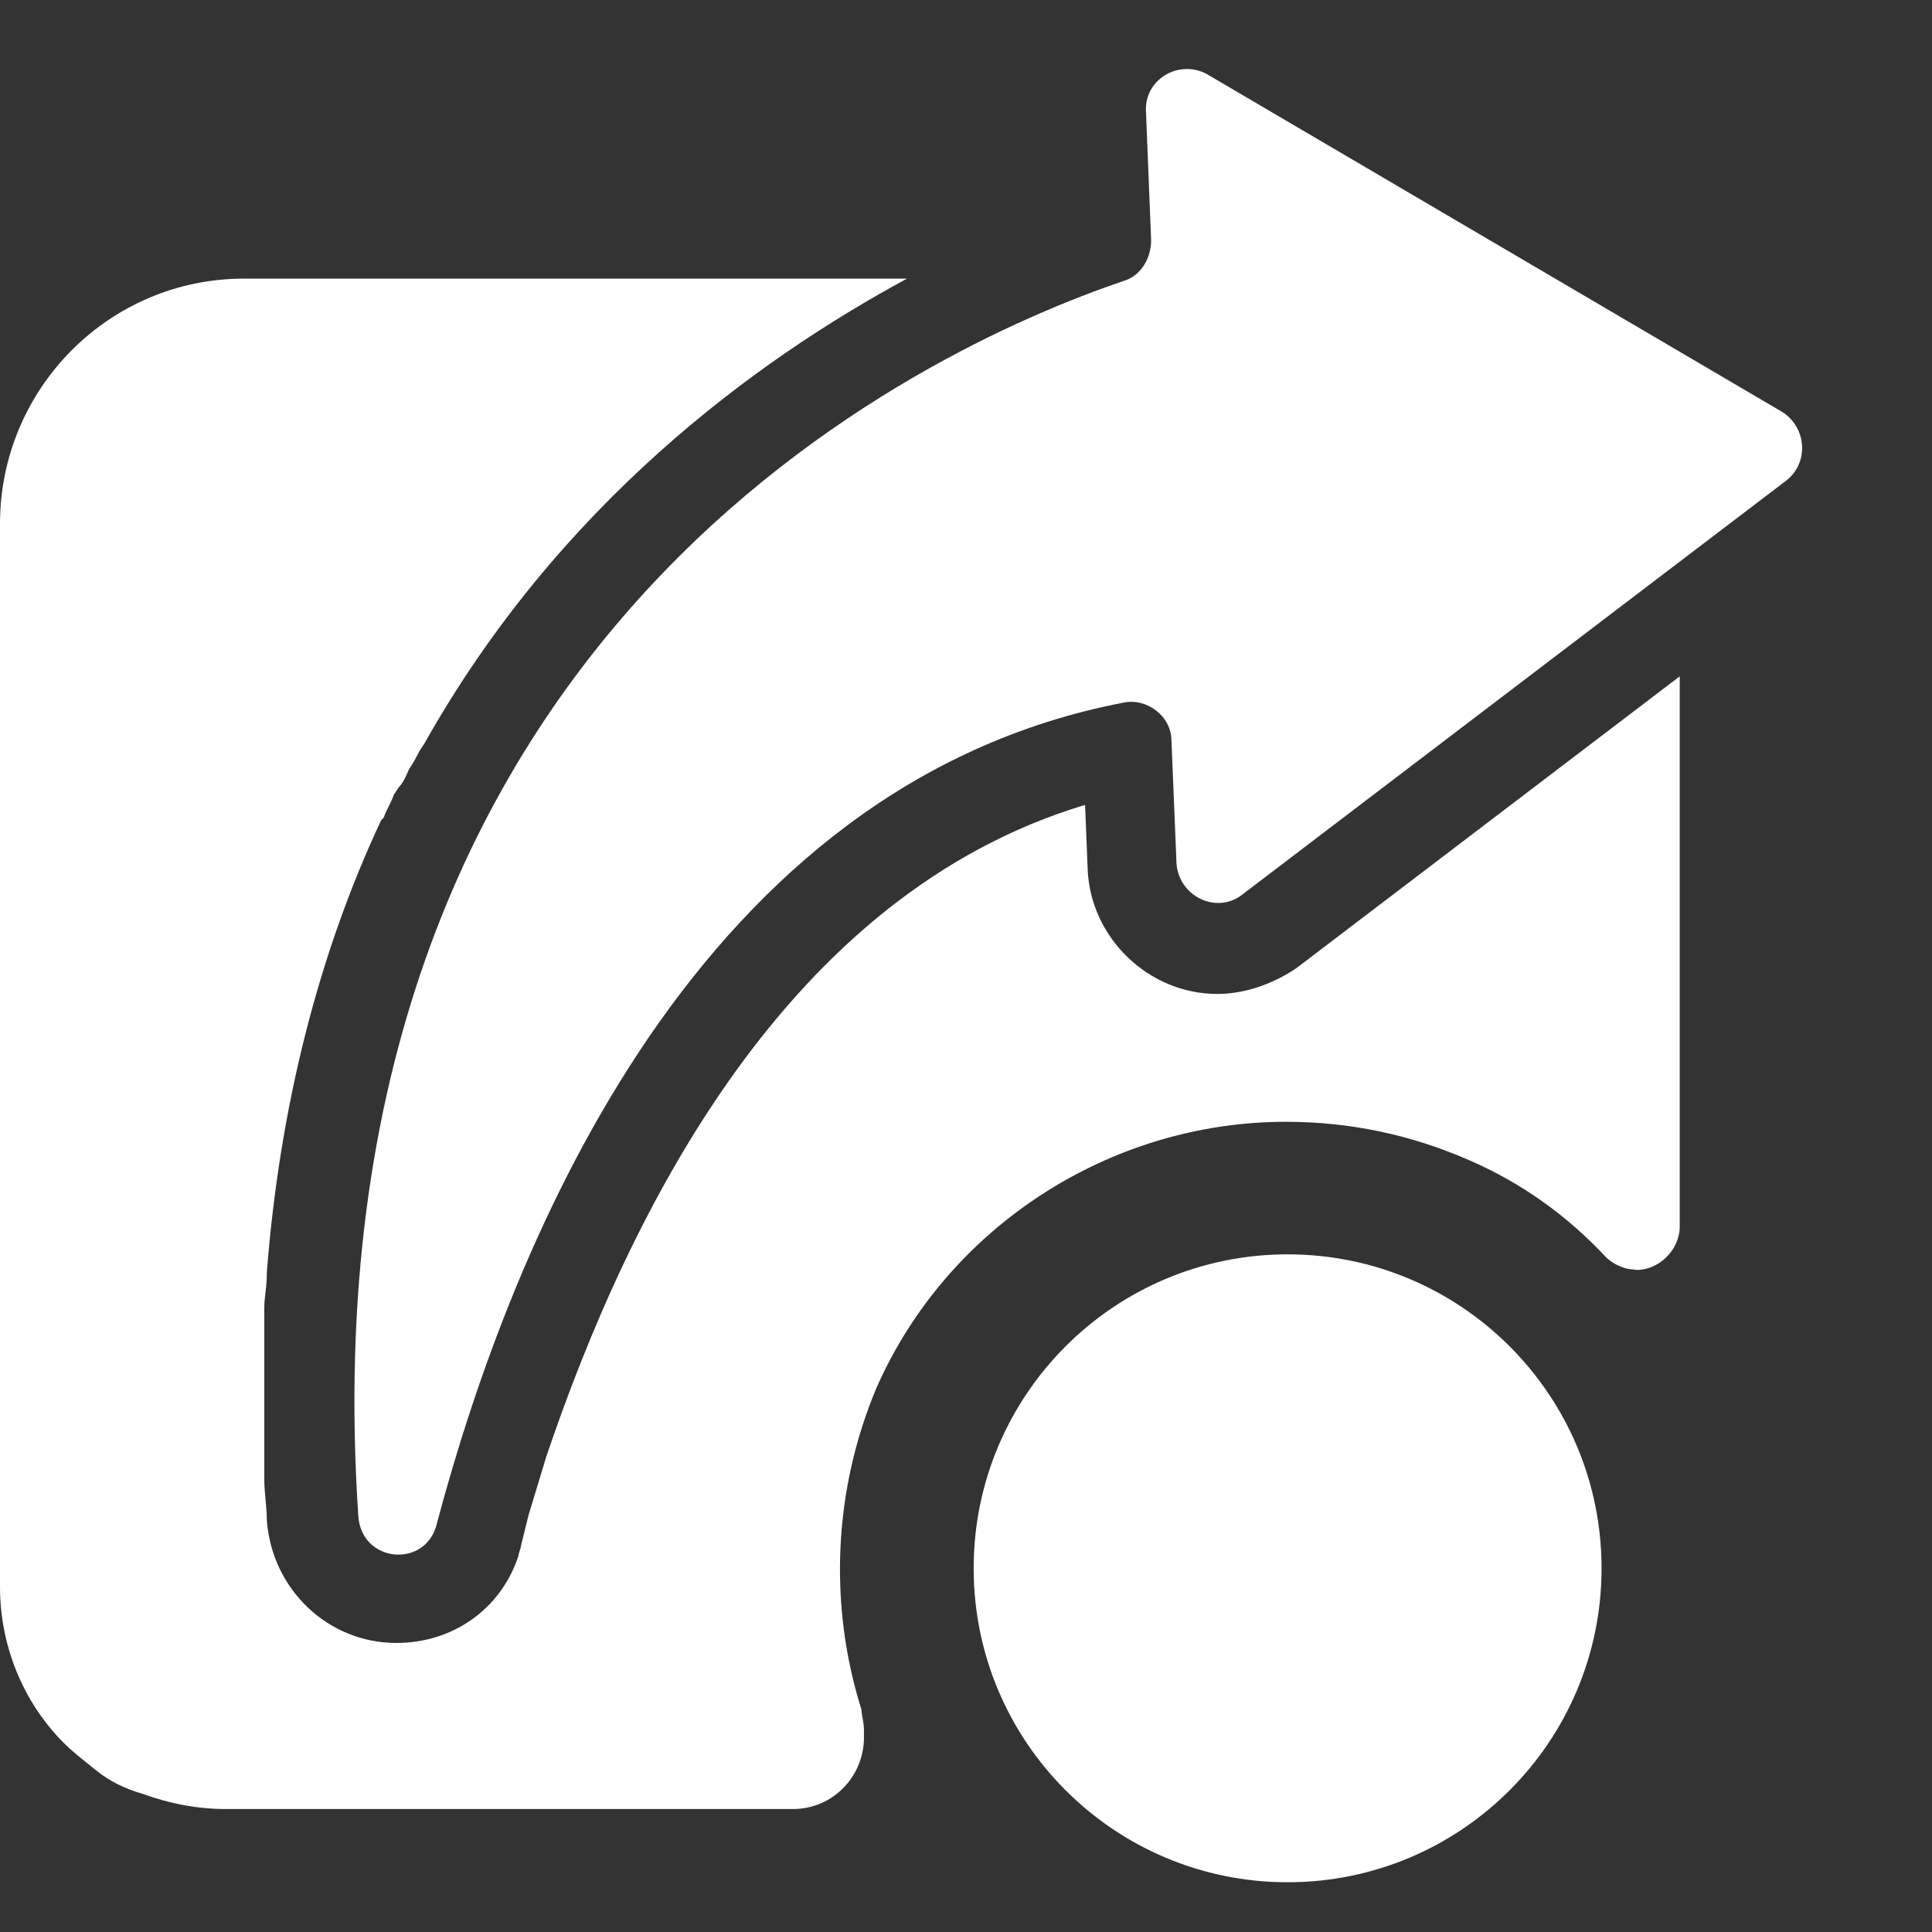 <svg width="28" height="28" viewBox="0 0 28 28" fill="none" version="1.1" xmlns="http://www.w3.org/2000/svg" xmlns:xlink="http://www.w3.org/1999/xlink">
    <rect x="0" y="0" width="28" height="28" fill="#333333" stroke="none"/>
    <path fill-rule="evenodd" clip-rule="evenodd" d="M24.344 5.764V13.737C24.344 14.071 24.049 14.367 23.719 14.367L23.582 14.349C23.469 14.32 23.354 14.261 23.275 14.182C22.723 13.59 22.061 13.108 21.287 12.774C20.439 12.404 19.557 12.22 18.635 12.22C16.094 12.22 13.736 13.737 12.705 16.07C12.08 17.552 12.006 19.218 12.484 20.736C12.484 20.766 12.491 20.8 12.497 20.839L12.5 20.855L12.502 20.864C12.511 20.916 12.521 20.974 12.521 21.032V21.144C12.521 21.698 12.08 22.18 11.49 22.18H3.277C2.873 22.18 2.467 22.106 2.062 21.958C1.805 21.884 1.584 21.773 1.4 21.625L1.32 21.561L1.306 21.549C1.164 21.436 1.043 21.34 0.92 21.218C0.332 20.625 0 19.811 0 18.959V3.555C0 1.592 1.584 0 3.535 0H13.145C10.939 1.193 8.095 3.278 6.15 6.739L6.077 6.85C6.04 6.924 6.003 6.998 5.929 7.109C5.921 7.126 5.912 7.146 5.903 7.166C5.873 7.233 5.838 7.311 5.782 7.368L5.708 7.479C5.69 7.535 5.662 7.59 5.635 7.646C5.607 7.702 5.579 7.757 5.561 7.812L5.524 7.849C4.604 9.812 4.051 12.034 3.867 14.403V14.44C3.867 14.514 3.858 14.598 3.849 14.681C3.839 14.764 3.83 14.848 3.83 14.922V15.033V15.477V15.625V16.033V16.218V16.625V16.81V17.218V17.403C3.83 17.495 3.839 17.597 3.849 17.699C3.858 17.801 3.867 17.903 3.867 17.995C3.941 18.995 4.751 19.773 5.745 19.773C6.555 19.773 7.255 19.291 7.513 18.514C7.513 18.495 7.522 18.467 7.531 18.439C7.541 18.412 7.55 18.384 7.55 18.366L7.66 17.921L7.918 17.07C9.134 13.478 11.417 8.923 15.726 7.627L15.763 8.553C15.8 9.553 16.646 10.367 17.641 10.367C18.046 10.367 18.451 10.219 18.783 9.997L24.344 5.764Z" transform="translate(0 4.038)" fill="white"/>
    <path d="M4.55 9.1C7.063 9.1 9.1 7.063 9.1 4.55C9.1 2.037 7.063 0 4.55 0C2.037 0 0 2.037 0 4.55C0 7.063 2.037 9.1 4.55 9.1Z" transform="translate(14.111 18.179)" fill="white"/>
    <path d="M0.055 20.959C-0.792 8.147 8.305 4.037 11.141 3.074C11.399 3 11.546 2.741 11.546 2.482L11.472 0.631C11.436 0.149 11.951 -0.147 12.356 0.075L20.68 4.963C21.048 5.185 21.085 5.703 20.753 5.963L12.872 11.961C12.504 12.257 11.951 11.998 11.914 11.517L11.841 9.74C11.841 9.369 11.472 9.11 11.141 9.184C4.991 10.369 2.302 16.923 1.197 21.07C1.05 21.737 0.092 21.663 0.055 20.959Z" transform="translate(5.137 1)" fill="white"/>
</svg>
